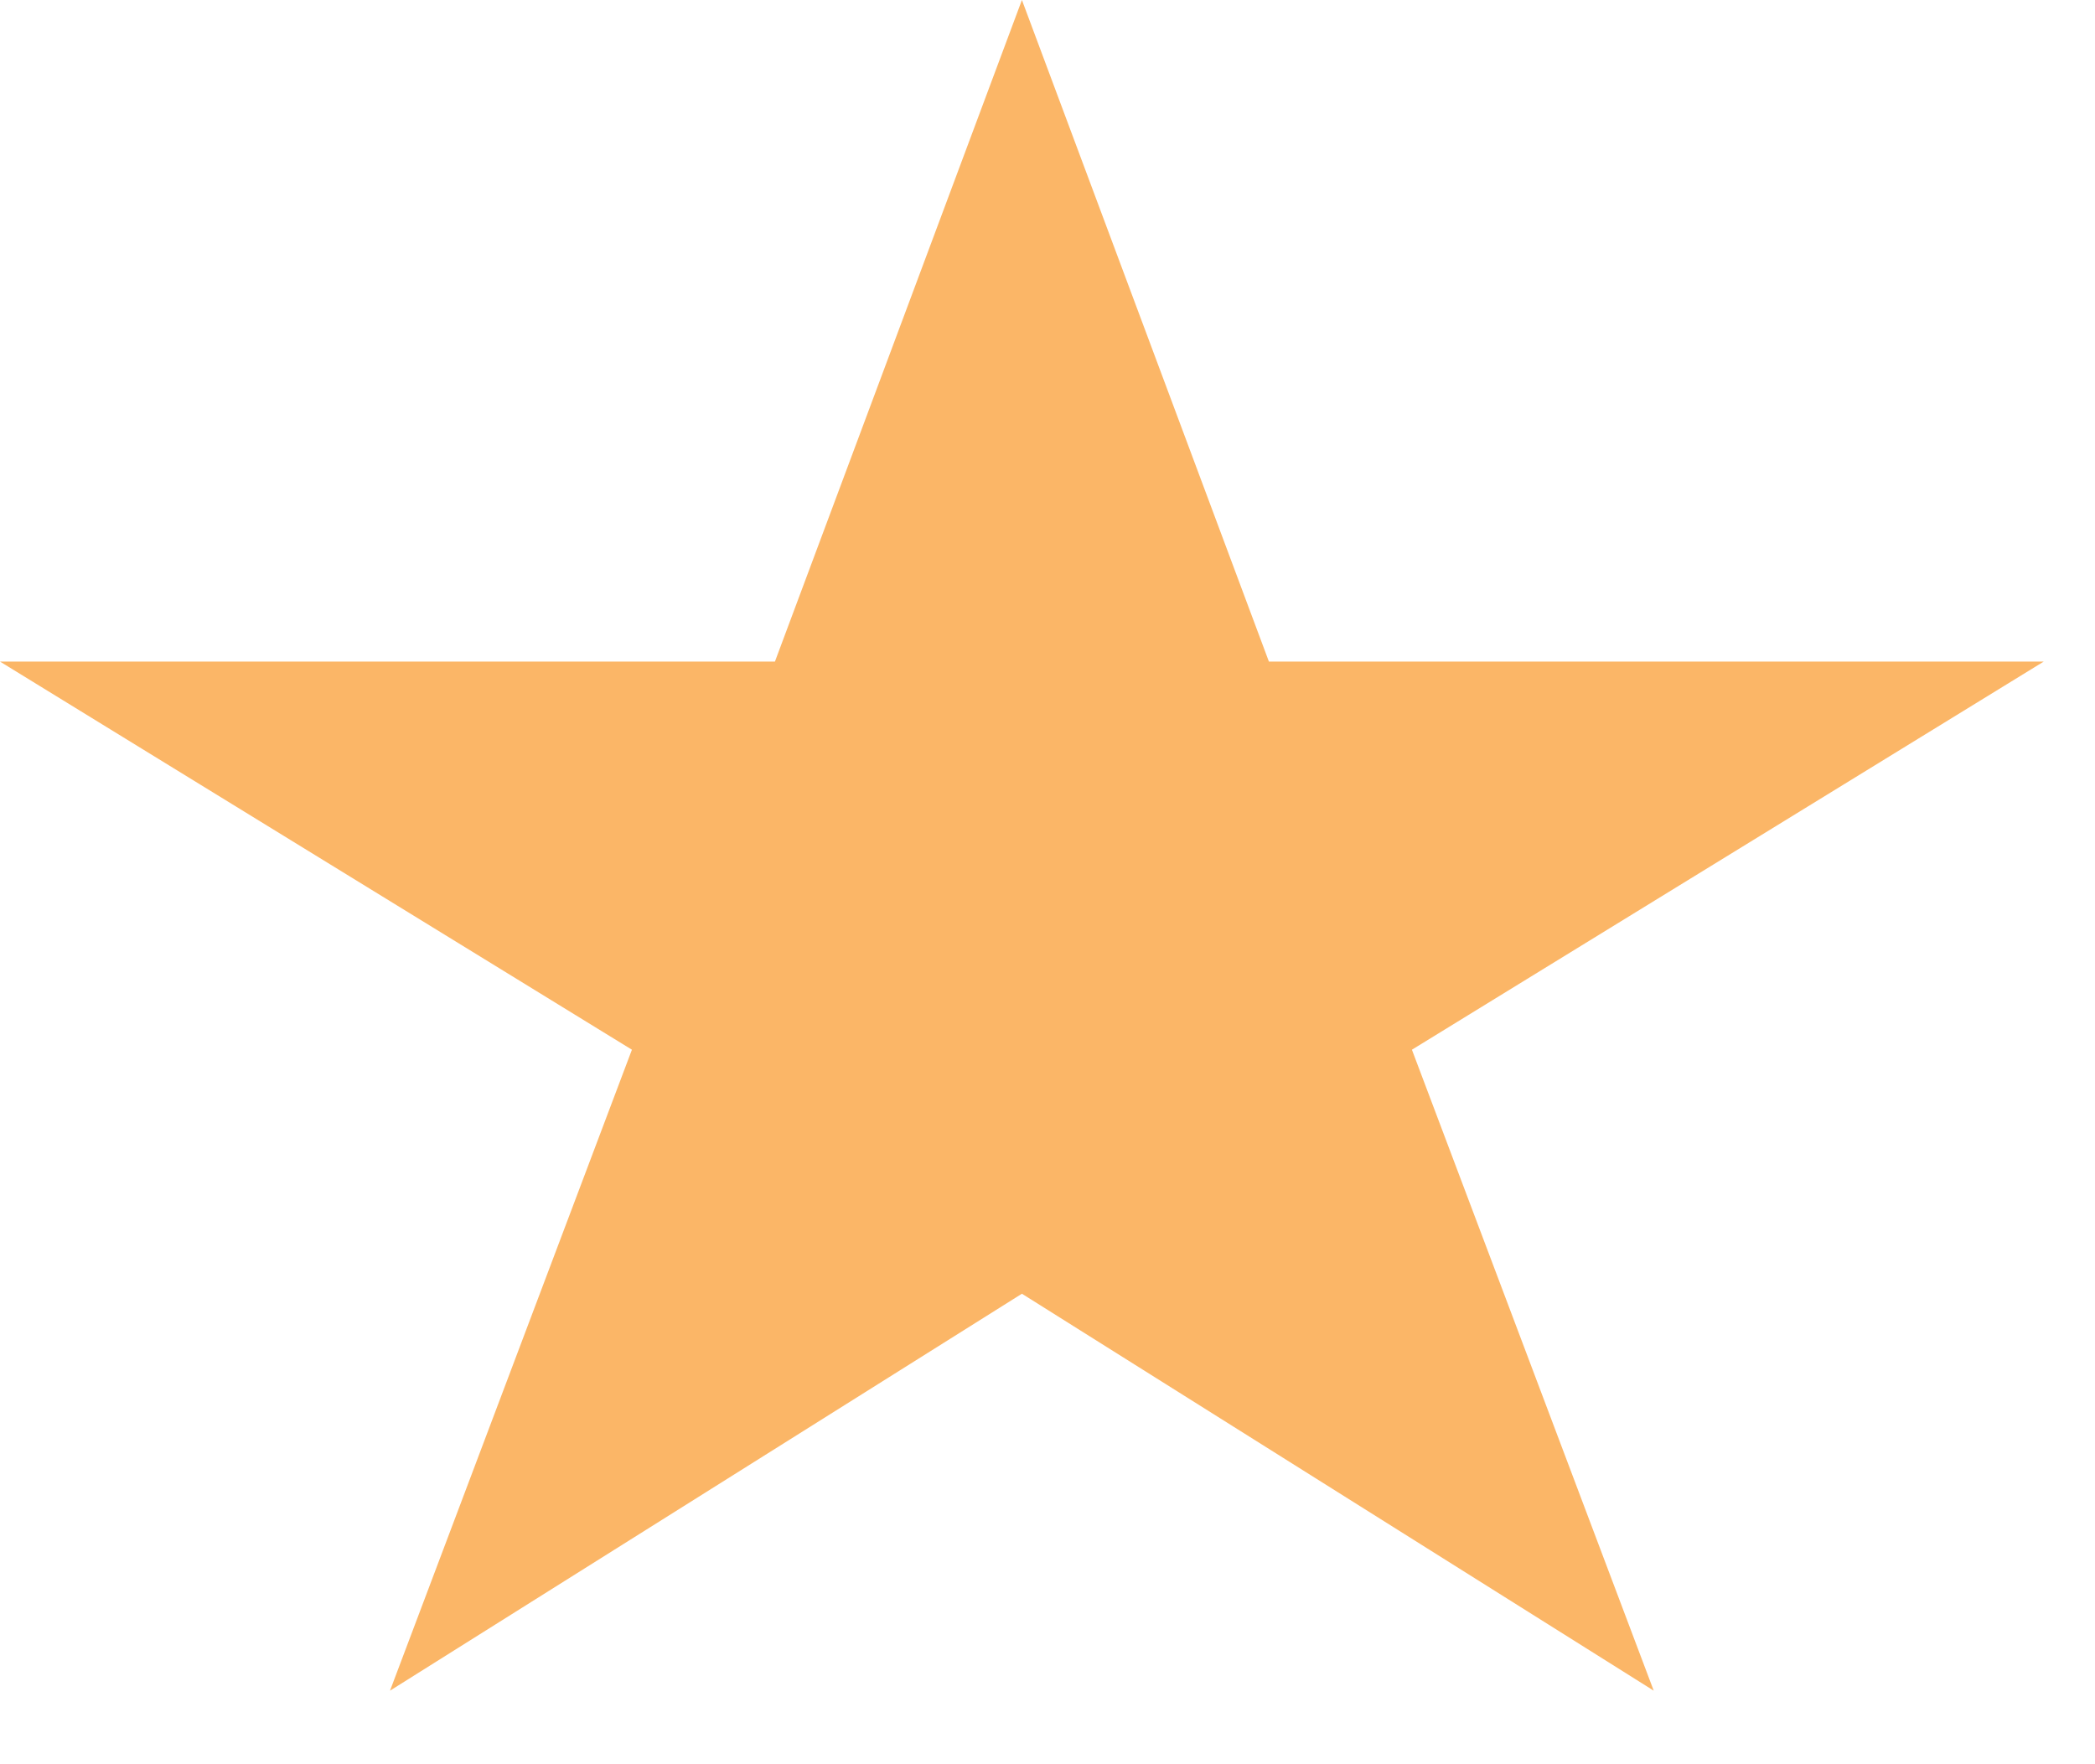 <svg width="19" height="16" viewBox="0 0 19 16" fill="none" xmlns="http://www.w3.org/2000/svg">
<path d="M9.268 11.733L14.998 15.333L12.805 9.52L18.535 6H11.508L9.268 0L7.028 6H0L5.731 9.52L3.537 15.333L9.268 11.733Z" fill="#FBB667"/>
</svg>
